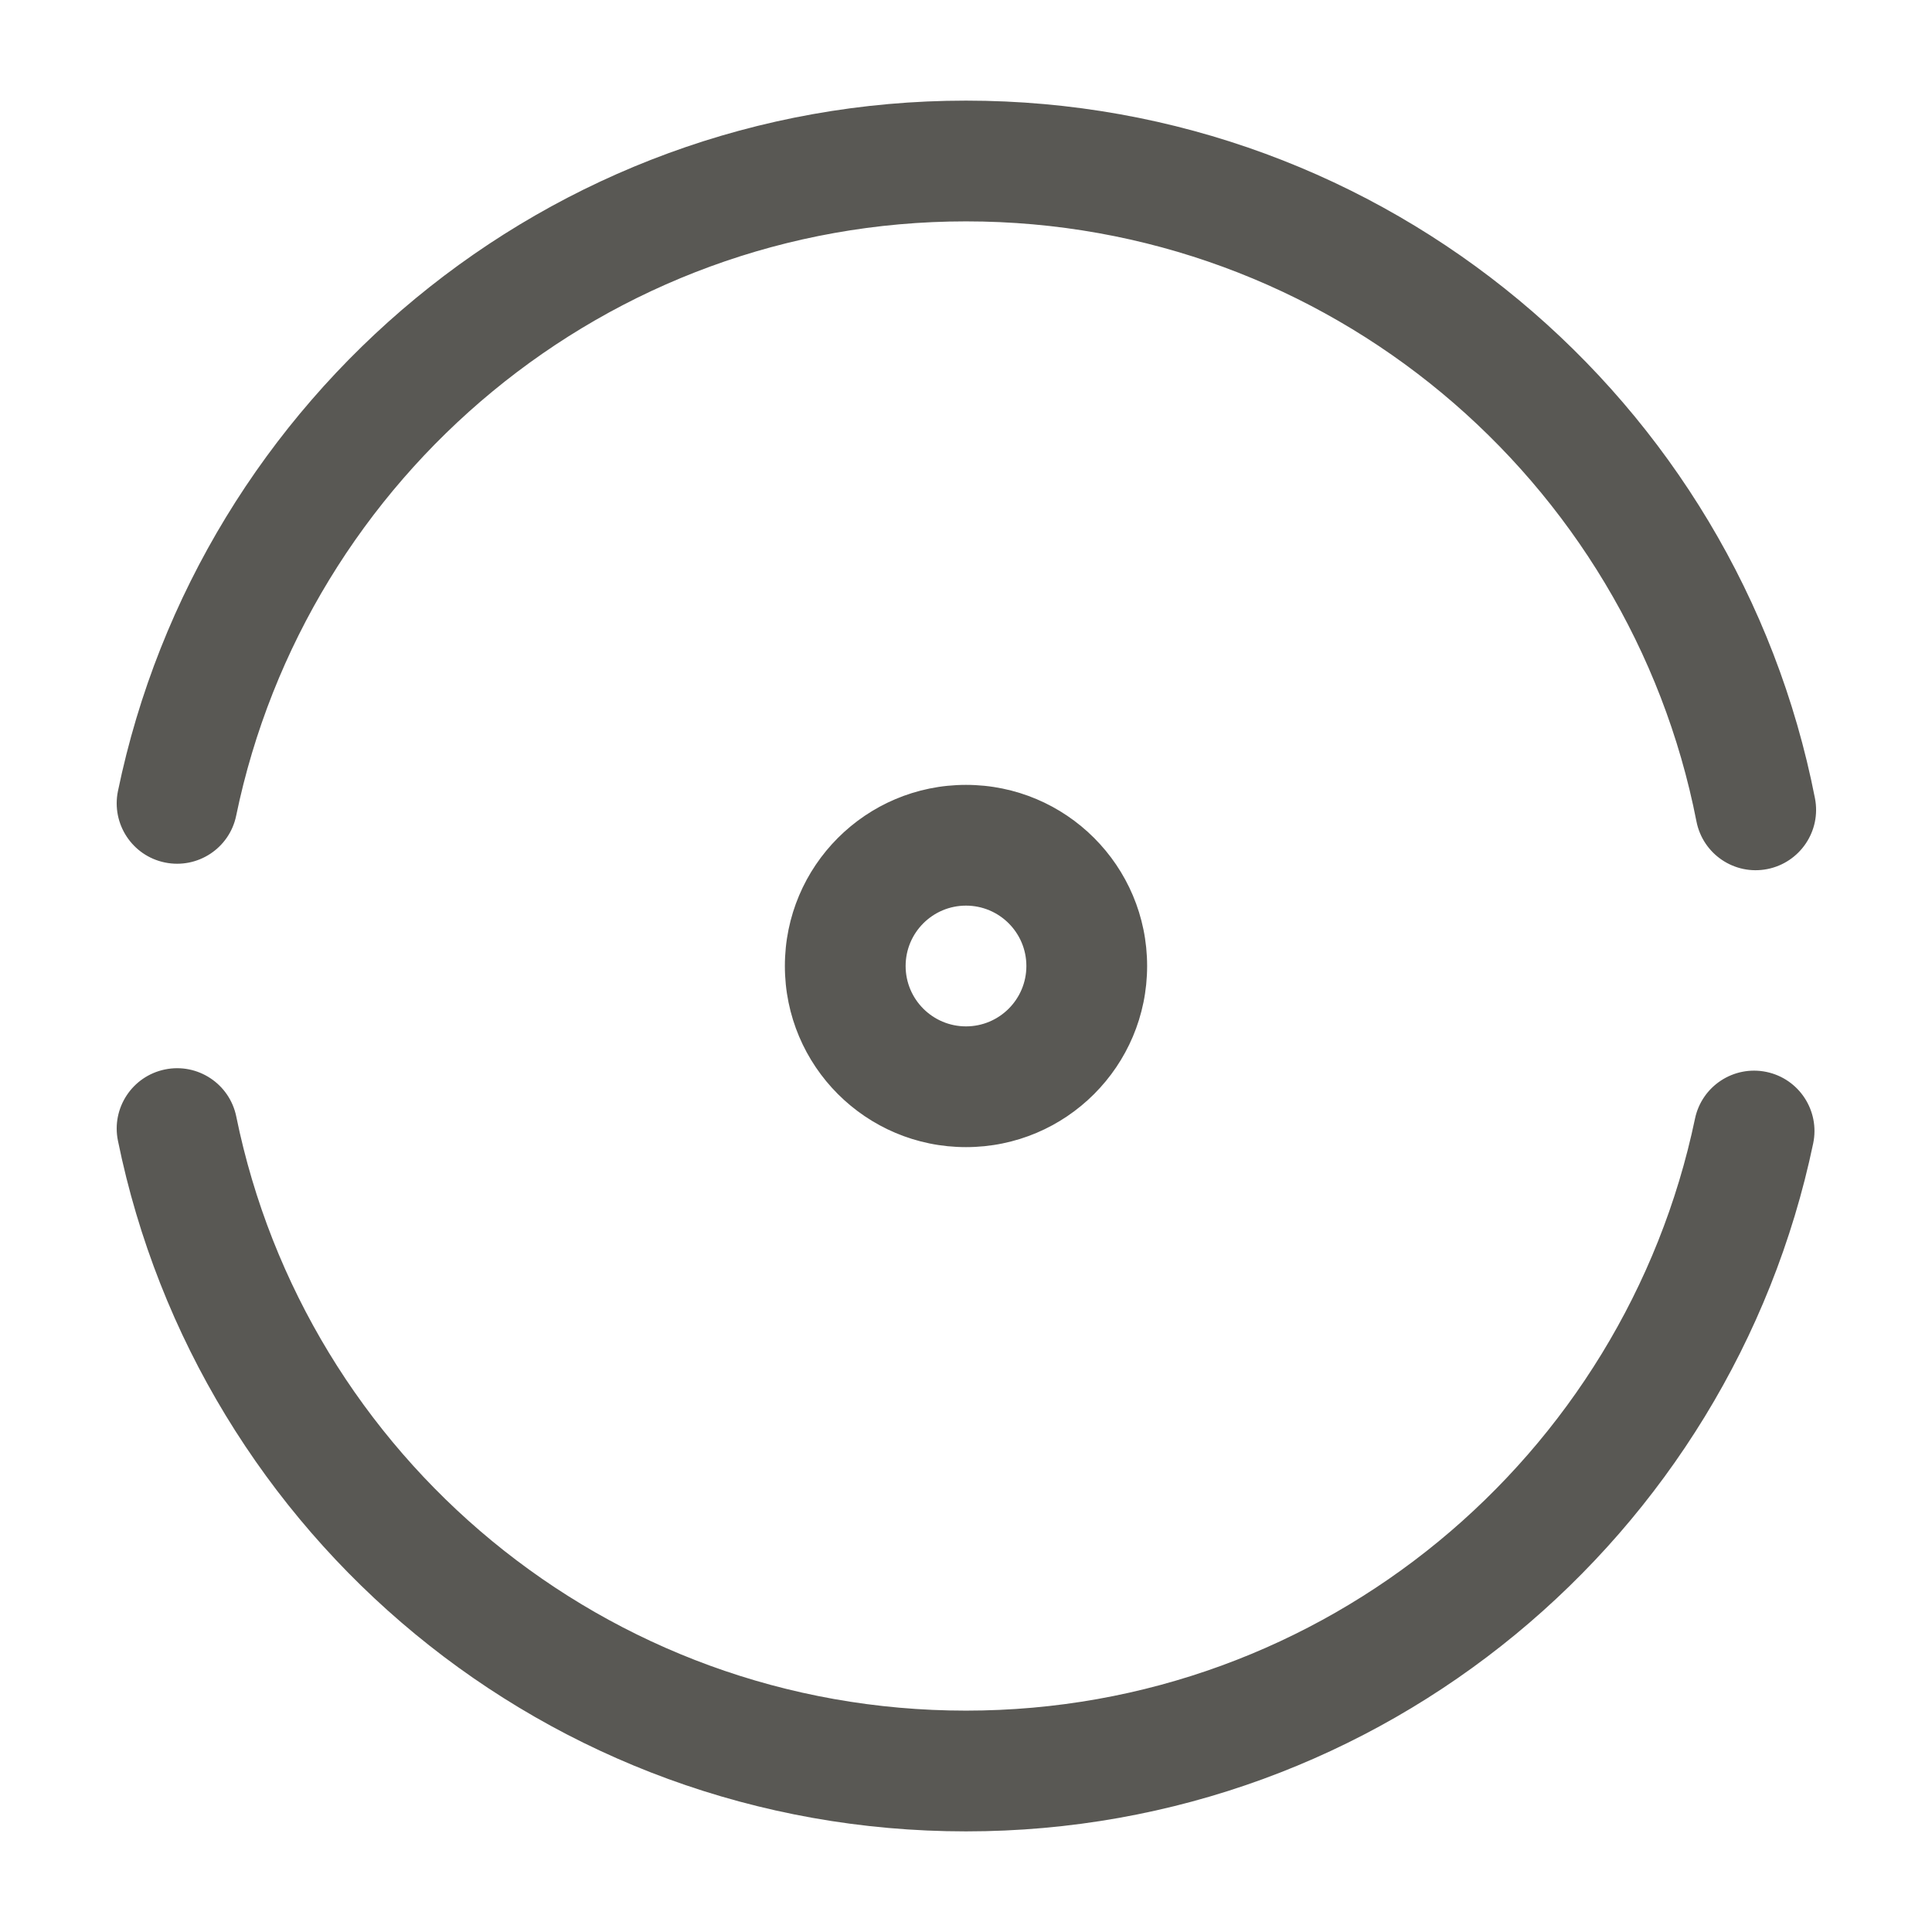 <svg width="24" height="24" viewBox="0 0 24 24" fill="none" xmlns="http://www.w3.org/2000/svg">
<path fill-rule="evenodd" clip-rule="evenodd" d="M1.465 9.828C2.476 4.938 6.806 1.25 12 1.25C17.225 1.25 21.578 4.97 22.546 9.916C22.626 10.322 22.36 10.716 21.954 10.796C21.547 10.876 21.154 10.611 21.074 10.204C20.242 5.95 16.495 2.75 12 2.75C7.534 2.75 3.804 5.922 2.934 10.132C2.851 10.537 2.454 10.798 2.048 10.714C1.643 10.631 1.382 10.234 1.465 9.828ZM12 11.25C11.586 11.25 11.25 11.586 11.25 12C11.25 12.414 11.586 12.75 12 12.75C12.414 12.75 12.75 12.414 12.75 12C12.75 11.586 12.414 11.25 12 11.25ZM9.75 12C9.75 10.757 10.757 9.75 12 9.75C13.243 9.75 14.25 10.757 14.25 12C14.25 13.243 13.243 14.25 12 14.25C10.757 14.25 9.75 13.243 9.75 12ZM2.05 13.285C2.456 13.202 2.852 13.464 2.935 13.87C3.795 18.087 7.522 21.25 12 21.25C16.457 21.25 20.177 18.097 21.056 13.896C21.141 13.491 21.538 13.231 21.944 13.316C22.349 13.401 22.609 13.798 22.524 14.204C21.503 19.083 17.183 22.75 12 22.75C6.798 22.75 2.465 19.073 1.465 14.17C1.382 13.764 1.644 13.368 2.05 13.285Z" fill="#595854"/>
</svg>
